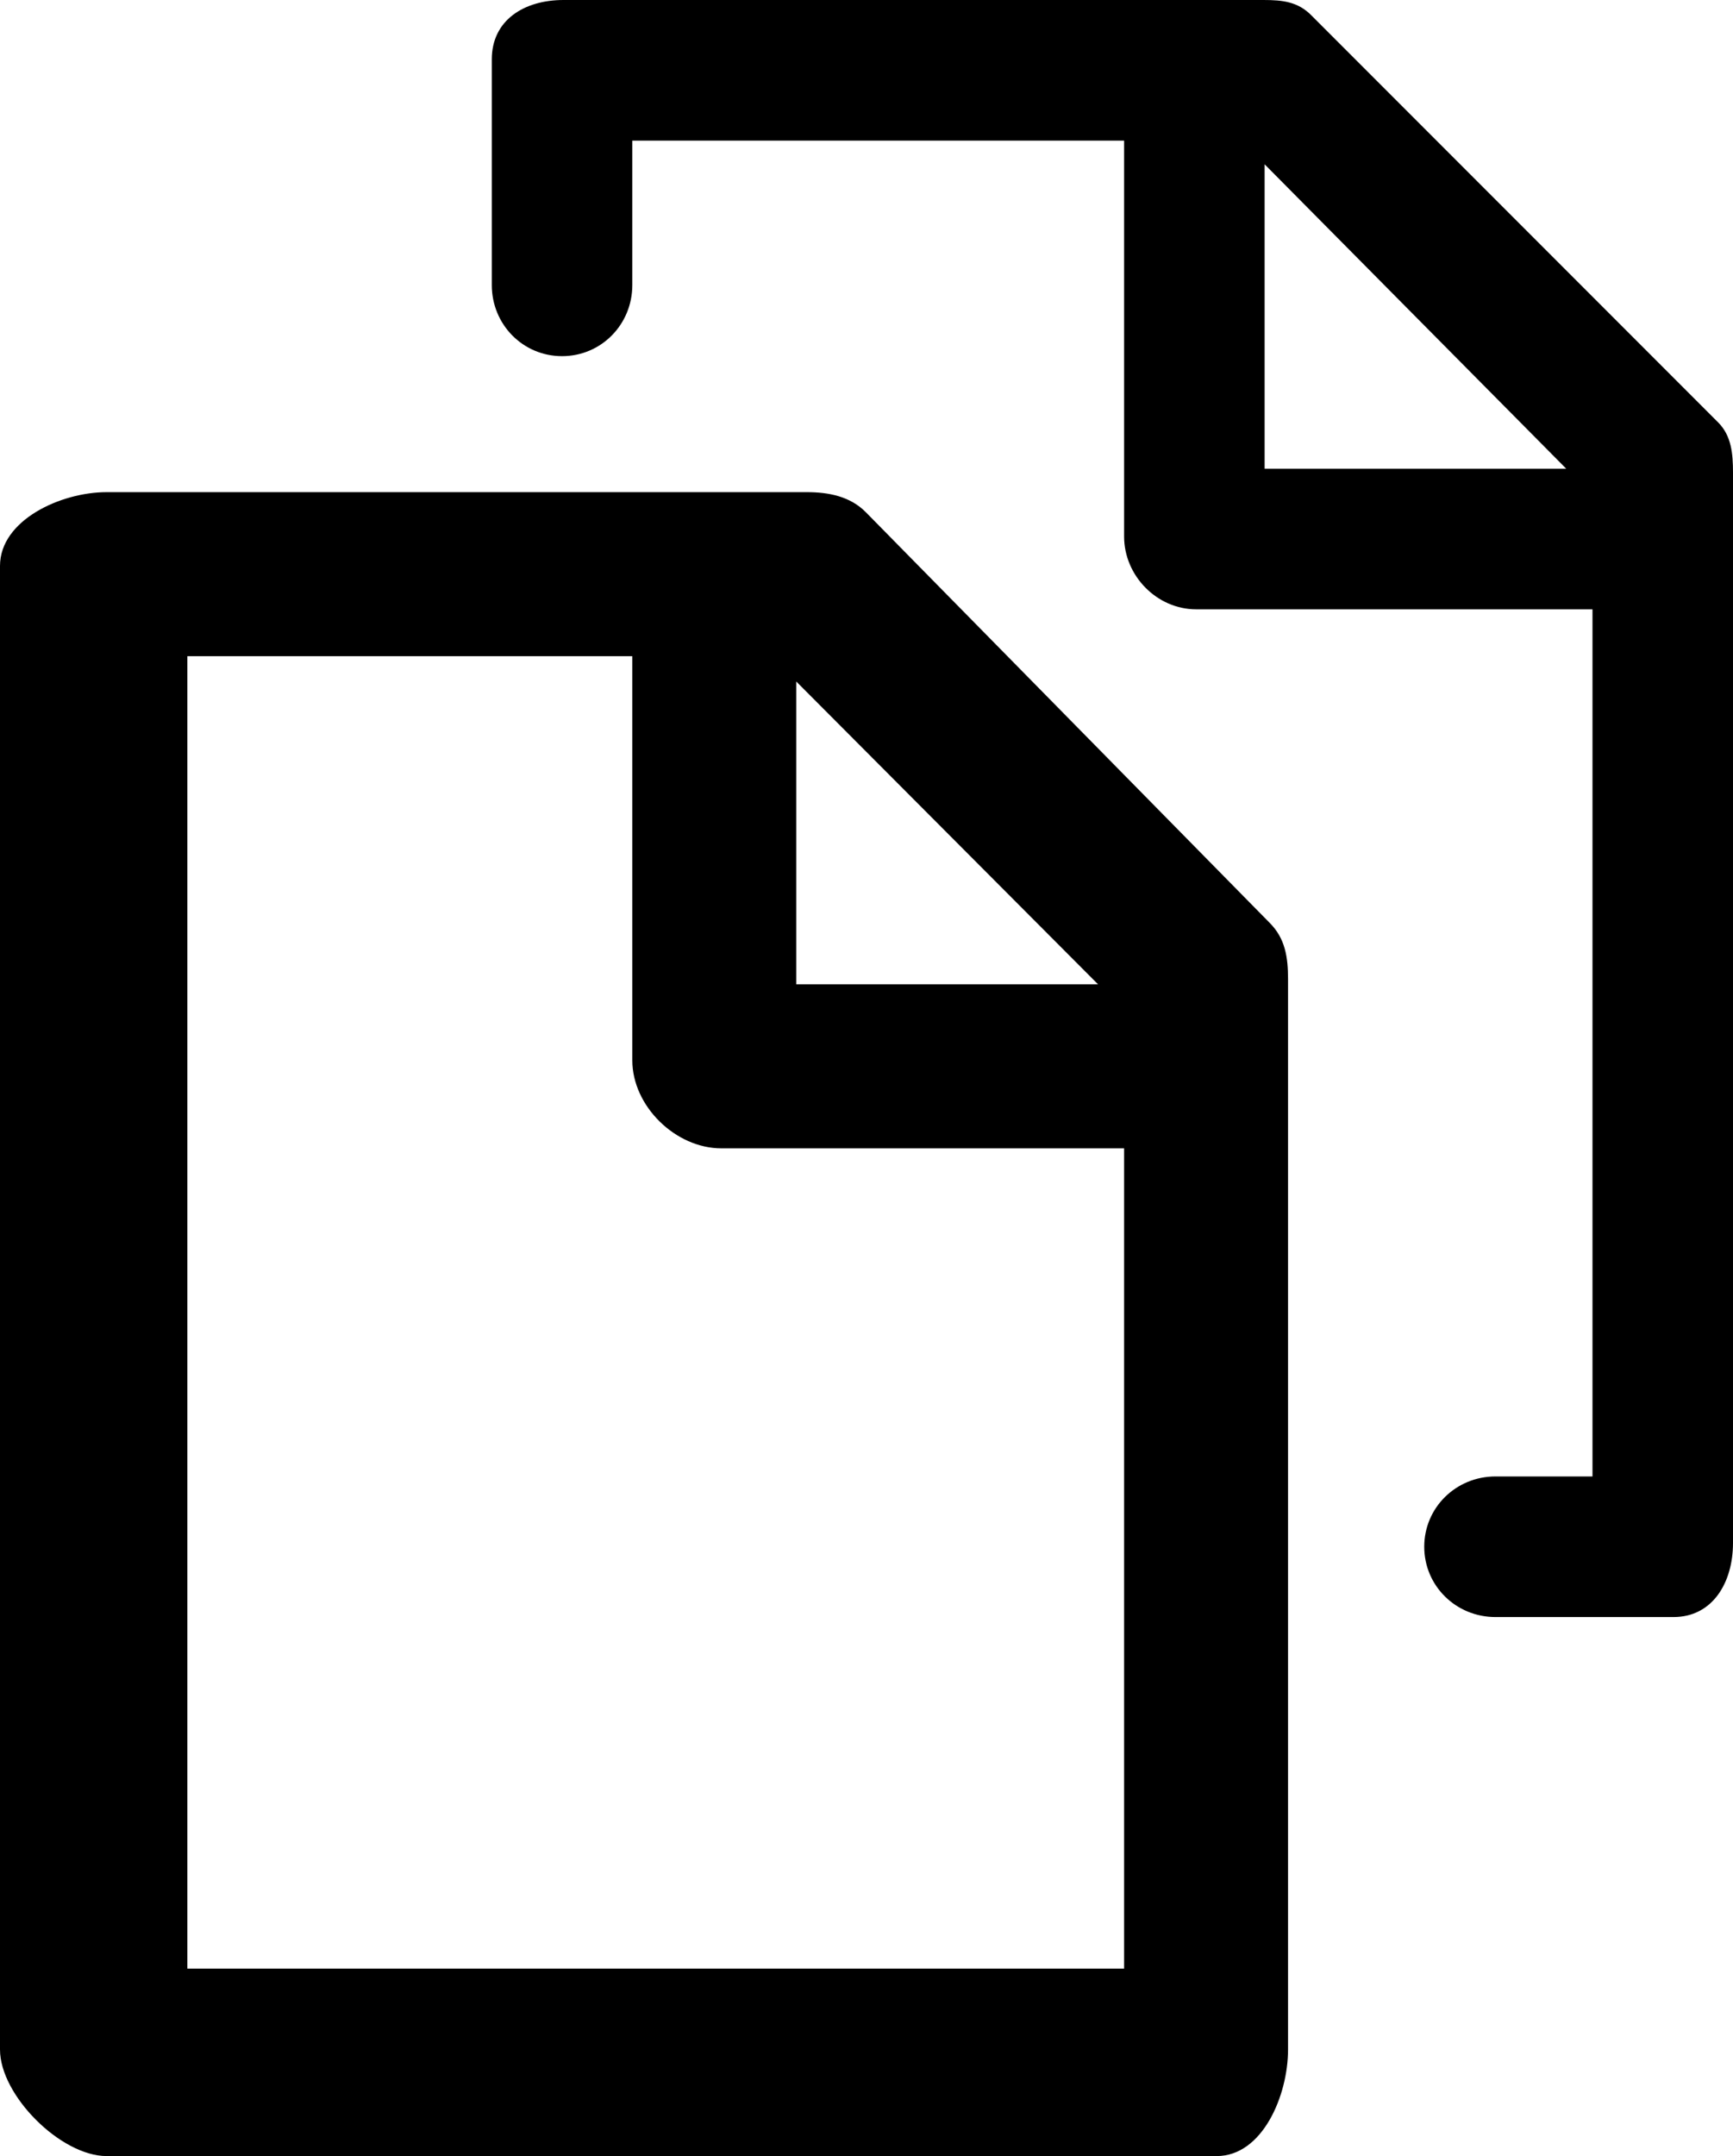 <?xml version="1.0" encoding="UTF-8"?>
<svg width="74px" height="92px" viewBox="0 0 74 92" version="1.1" xmlns="http://www.w3.org/2000/svg" xmlns:xlink="http://www.w3.org/1999/xlink">
    <!-- Generator: Sketch 42 (36781) - http://www.bohemiancoding.com/sketch -->
    <title>duplicate</title>
    <desc>Created with Sketch.</desc>
    <defs></defs>
    <g id="Page-1" stroke="none" stroke-width="1" fill="none" fill-rule="evenodd">
        <path d="M54,7.011 L66.879,20 L54,20 L54,7.011 Z M73.37,18.028 L55.99,0.649 C55.419,0.074 54.766,0 53.954,0 L24.062,0 C22.382,0 21,0.858 21,2.533 L21,12.164 C21,13.839 22.321,15.197 24,15.197 C25.679,15.197 27,13.839 27,12.164 L27,6 L48,6 L48,22.893 C48,24.568 49.4,26 51.079,26 L68,26 L68,63 L63.857,63 C62.177,63 60.816,64.325 60.816,66 C60.816,67.675 62.177,69 63.857,69 L71.459,69 C73.138,69 74,67.516 74,65.841 L74,20.162 C74,19.363 73.934,18.596 73.37,18.028 L73.37,18.028 Z M8,84 L8,28 L27,28 L27,45.244 C27,47.198 28.844,49 30.804,49 L48,49 L48,84 L8,84 Z M46.886,42 L34,42 L34,29.08 L46.886,42 Z M36.968,21.853 C36.302,21.182 35.394,21 34.448,21 L4.555,21 C2.595,21 0,22.194 0,24.148 L0,87.456 C0,89.41 2.595,92 4.555,92 L51.952,92 C53.911,92 55,89.41 55,87.456 L55,41.778 C55,40.846 54.881,40.049 54.223,39.386 L36.968,21.853 Z" id="duplicate" fill="#000000"></path>
    </g>
</svg>